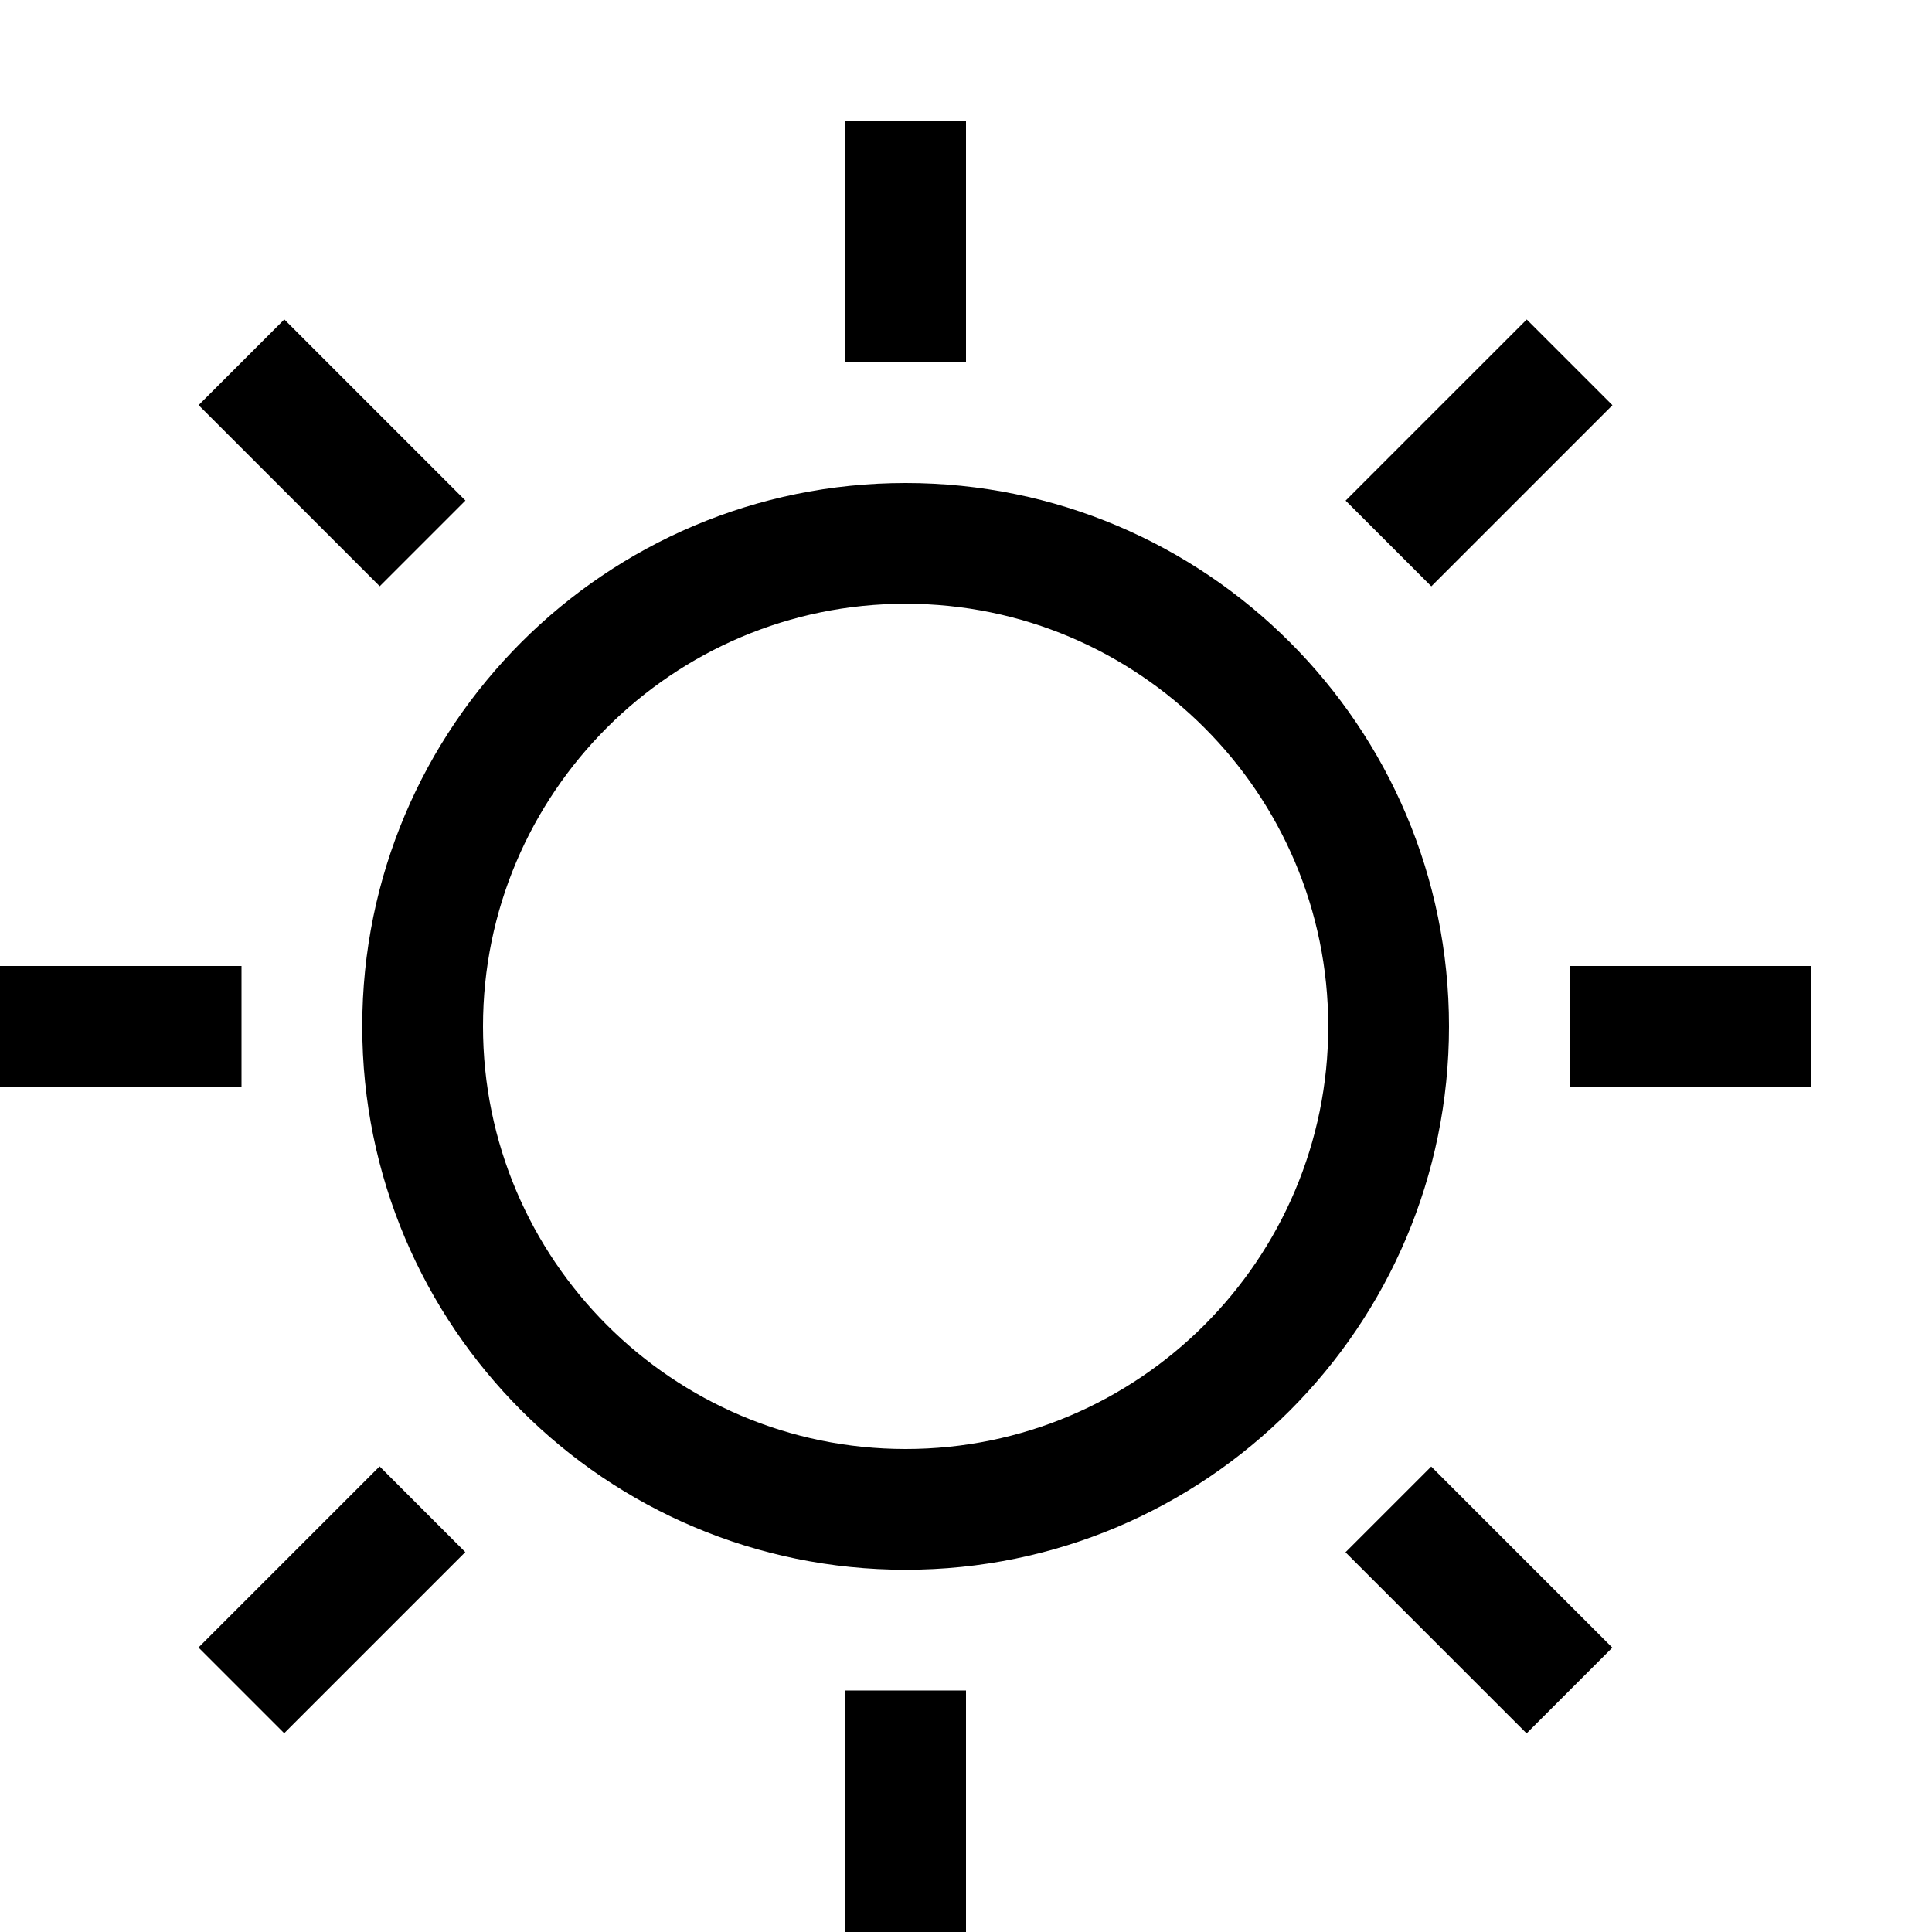 <?xml version="1.0" encoding="utf-8"?>
<!-- Generator: Adobe Illustrator 16.0.0, SVG Export Plug-In . SVG Version: 6.00 Build 0)  -->
<!DOCTYPE svg PUBLIC "-//W3C//DTD SVG 1.1//EN" "http://www.w3.org/Graphics/SVG/1.1/DTD/svg11.dtd">
<svg xmlns="http://www.w3.org/2000/svg" xmlns:xlink="http://www.w3.org/1999/xlink" version="1.1" id="Capa_1" x="0px" y="0px" width="32px" height="32px" viewBox="0 0 32 32" enable-background="new 0 0 32 32" xml:space="preserve">
<g>
	<path d="M15,8c-4.97,0-9,4.03-9,9c0,4.97,4.03,9,9,9c4.97,0,9-4.03,9-9C24,12.03,19.97,8,15,8z M15,24c-3.86,0-7-3.14-7-7   c0-3.86,3.14-7,7-7c3.86,0,7,3.14,7,7C22,20.86,18.86,24,15,24z"/>
</g>
<g>
	<rect y="16" width="4" height="2"/>
</g>
<g>
	<rect x="26" y="16" width="4" height="2"/>
</g>
<g>
	<rect x="14" y="2" width="2" height="4"/>
</g>
<g>
	<rect x="14" y="28" width="2" height="4"/>
</g>
<g>
	<rect x="3.379" y="25.496" transform="matrix(0.707 -0.707 0.707 0.707 -17.127 11.651)" width="4.243" height="2.008"/>
</g>
<g>
	<rect x="22.379" y="6.496" transform="matrix(0.707 -0.707 0.707 0.707 1.873 19.521)" width="4.243" height="2.008"/>
</g>
<g>
	<rect x="4.496" y="5.379" transform="matrix(0.707 -0.707 0.707 0.707 -3.692 6.086)" width="2.008" height="4.243"/>
</g>
<g>
	<rect x="23.496" y="24.379" transform="matrix(0.707 -0.707 0.707 0.707 -11.562 25.086)" width="2.008" height="4.243"/>
</g>
</svg>
